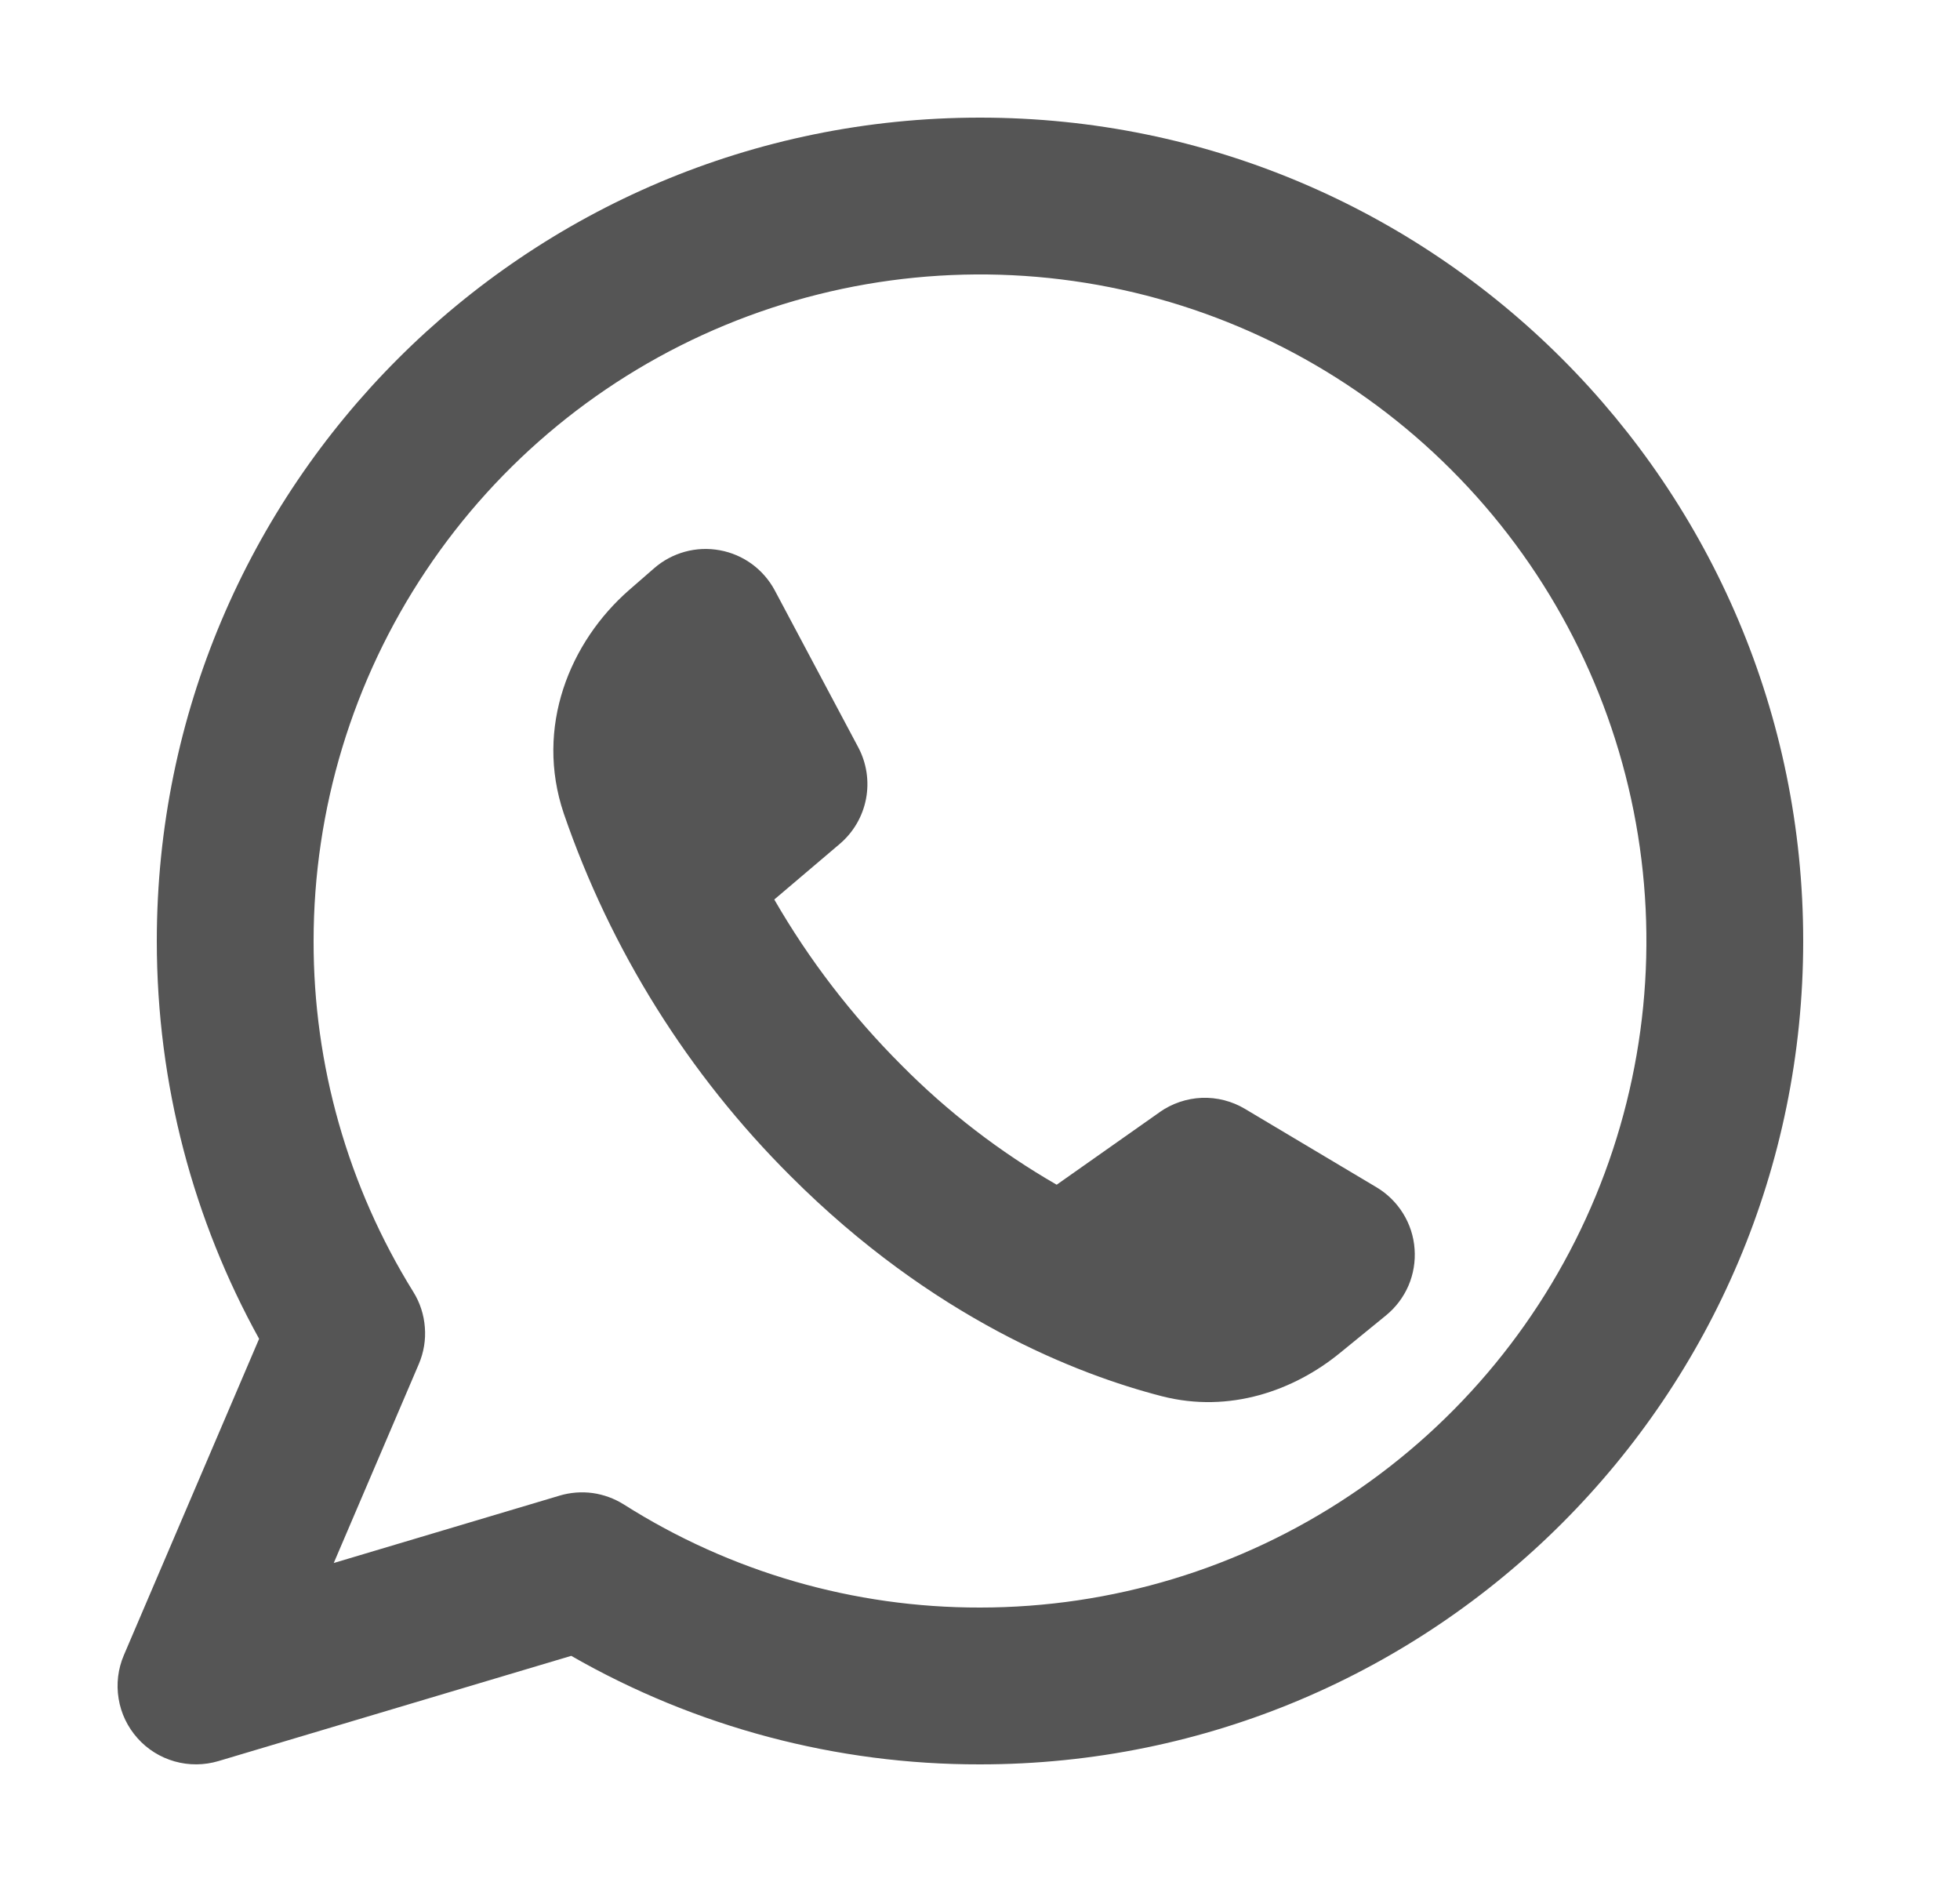 <svg width="25" height="24" viewBox="0 0 25 24" fill="none" xmlns="http://www.w3.org/2000/svg">
<path fill-rule="evenodd" clip-rule="evenodd" d="M4 12C4 10.319 4.499 8.675 5.433 7.278C6.366 5.88 7.694 4.79 9.247 4.147C10.8 3.504 12.509 3.335 14.158 3.663C15.807 3.991 17.322 4.801 18.51 5.99C19.699 7.178 20.509 8.693 20.837 10.342C21.165 11.991 20.996 13.7 20.353 15.253C19.71 16.806 18.62 18.134 17.222 19.067C15.825 20.002 14.181 20.5 12.5 20.5C10.892 20.503 9.316 20.047 7.958 19.186C7.837 19.11 7.701 19.06 7.56 19.04C7.418 19.021 7.274 19.032 7.137 19.073L4.257 19.932L5.342 17.395C5.405 17.247 5.432 17.087 5.419 16.926C5.407 16.766 5.357 16.611 5.272 16.475C4.438 15.132 3.997 13.581 4 12V12ZM12.5 1.5C6.701 1.5 2 6.201 2 12C2 13.838 2.473 15.568 3.305 17.073L1.58 21.107C1.505 21.282 1.482 21.474 1.513 21.662C1.543 21.849 1.627 22.024 1.754 22.166C1.88 22.308 2.044 22.41 2.227 22.462C2.41 22.514 2.604 22.512 2.786 22.458L7.286 21.116C8.873 22.026 10.671 22.503 12.5 22.5C18.299 22.5 23 17.799 23 12C23 6.201 18.299 1.5 12.5 1.5ZM14.793 14.182L13.478 15.108C12.754 14.691 12.088 14.179 11.5 13.585C10.868 12.954 10.322 12.244 9.876 11.471L10.711 10.762C10.885 10.614 11.003 10.412 11.046 10.188C11.089 9.964 11.054 9.731 10.947 9.53L9.883 7.53C9.812 7.397 9.712 7.282 9.591 7.193C9.469 7.104 9.329 7.044 9.181 7.017C9.033 6.99 8.881 6.996 8.736 7.036C8.591 7.076 8.456 7.148 8.343 7.247L8.027 7.522C7.268 8.184 6.819 9.272 7.191 10.374C7.79 12.117 8.78 13.7 10.086 15C11.899 16.813 13.741 17.527 14.819 17.805C15.687 18.028 16.508 17.729 17.087 17.257L17.678 16.775C17.803 16.673 17.901 16.543 17.965 16.396C18.028 16.248 18.055 16.087 18.043 15.927C18.032 15.766 17.981 15.611 17.897 15.475C17.812 15.338 17.696 15.223 17.558 15.141L15.88 14.141C15.714 14.042 15.523 13.993 15.33 14C15.137 14.008 14.95 14.071 14.792 14.182H14.793Z" fill="#555555"/>
</svg>
